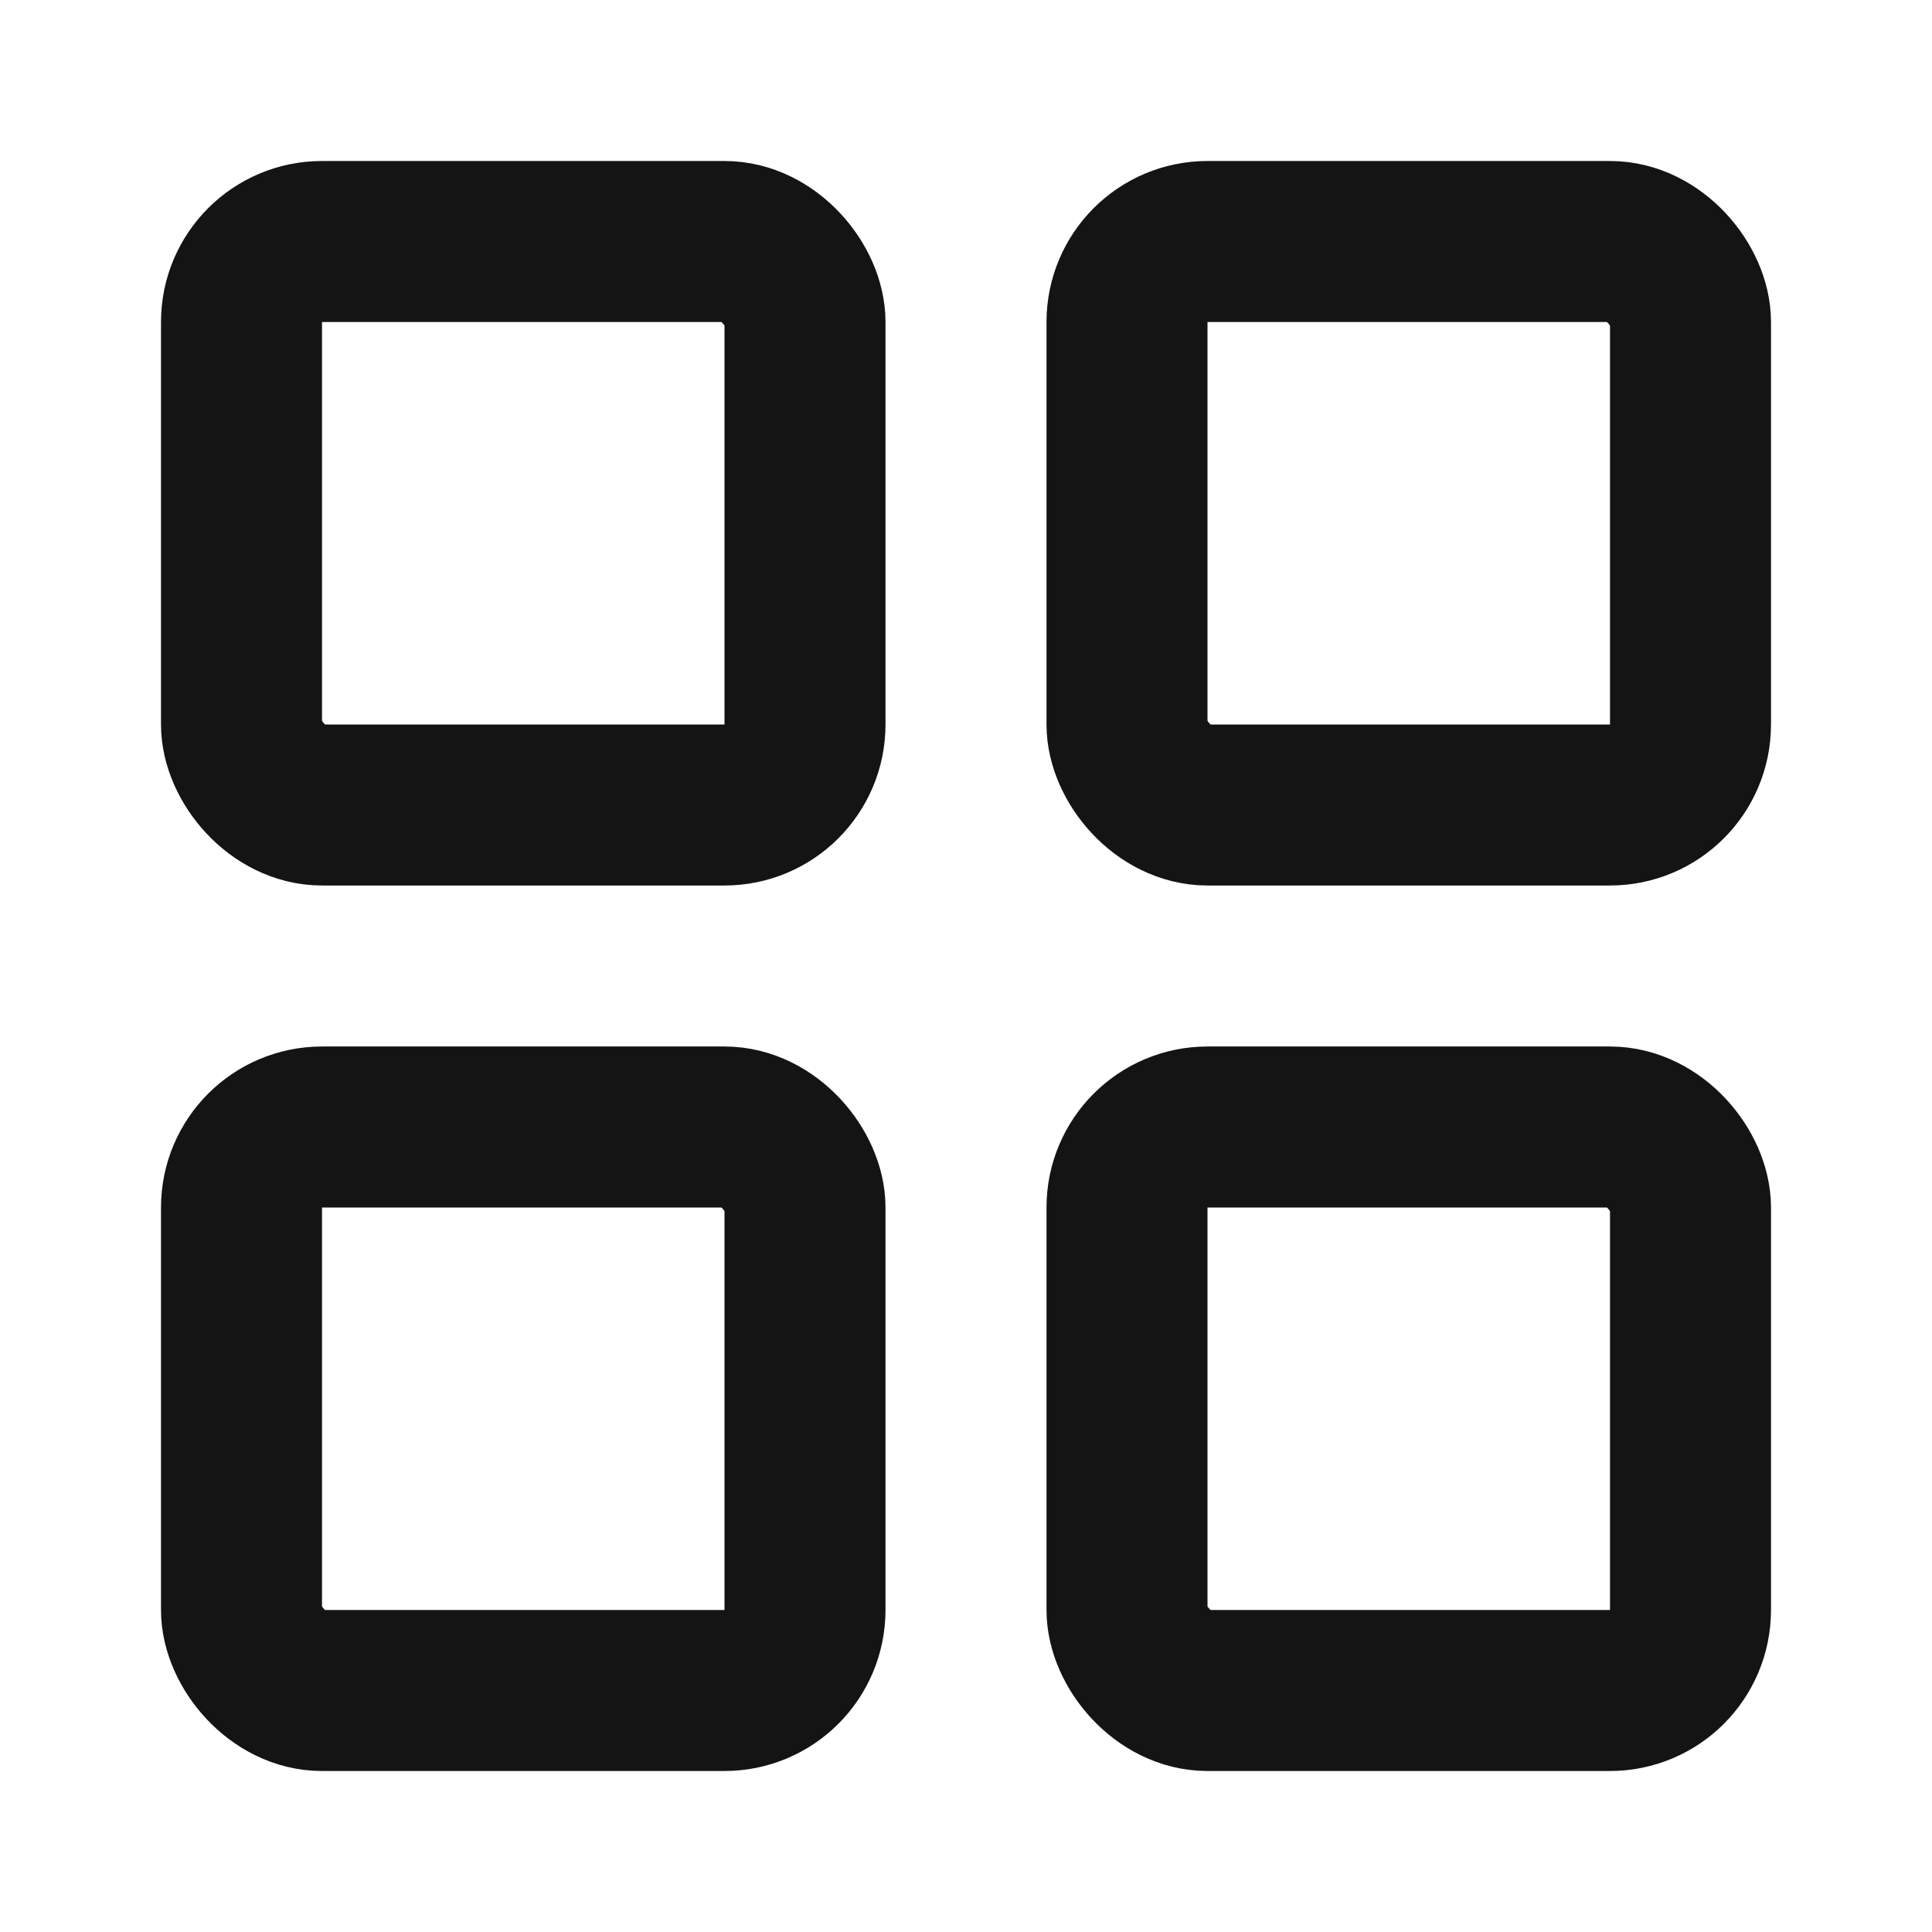 <svg width="20" height="20" viewBox="0 0 24 24" fill="none" xmlns="http://www.w3.org/2000/svg">
<rect x="3" y="3" width="7" height="7" rx="1" stroke="#141414" stroke-width="2" stroke-linecap="round"/>
<rect x="3" y="14" width="7" height="7" rx="1" stroke="#141414" stroke-width="2" stroke-linecap="round"/>
<rect x="14" y="3" width="7" height="7" rx="1" stroke="#141414" stroke-width="2" stroke-linecap="round"/>
<rect x="14" y="14" width="7" height="7" rx="1" stroke="#141414" stroke-width="2" stroke-linecap="round"/>
</svg>
